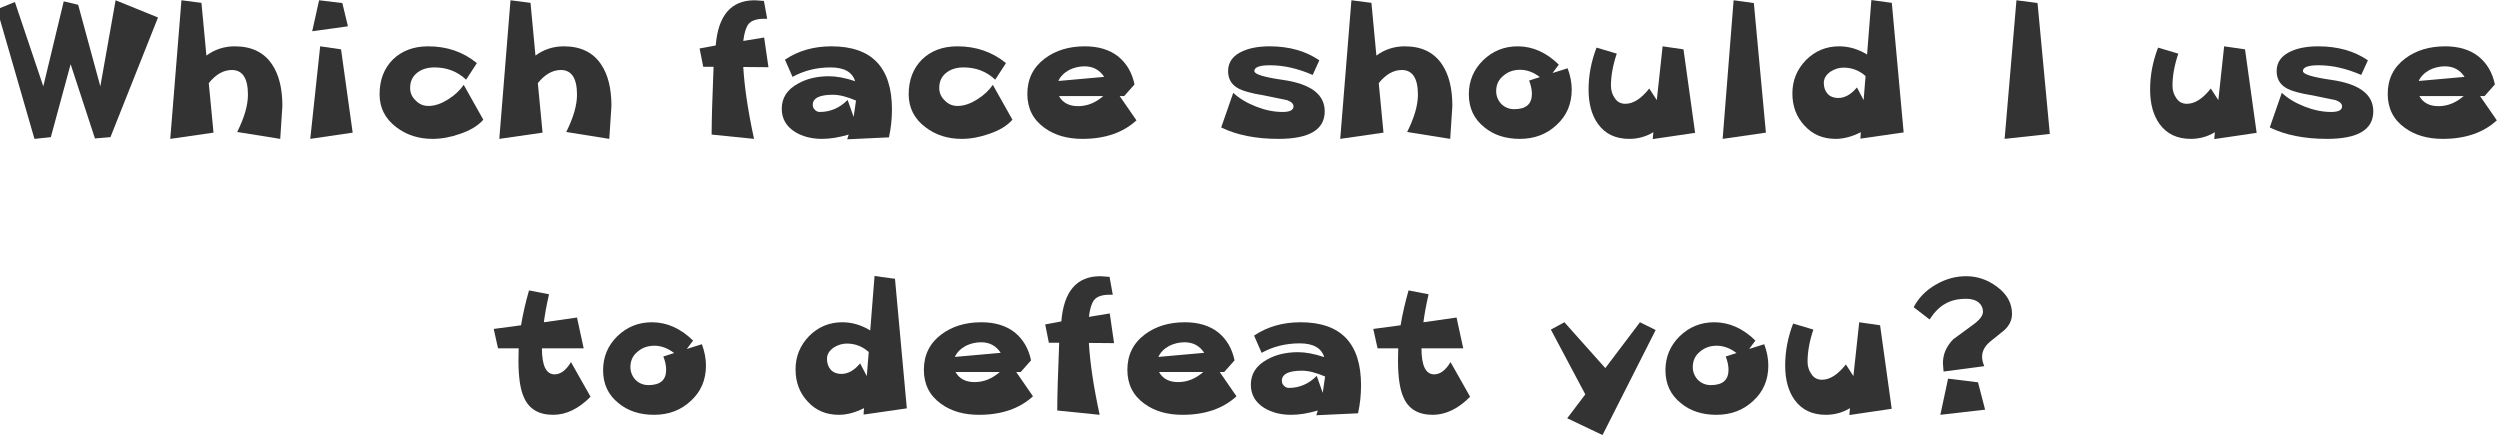 <?xml version="1.0" encoding="UTF-8" standalone="no"?>
<svg xmlns:xlink="http://www.w3.org/1999/xlink" height="31.55px" width="181.2px" xmlns="http://www.w3.org/2000/svg">
  <g transform="matrix(1.0, 0.0, 0.0, 1.0, 88.8, -3.95)">
    <g transform="matrix(1.0, 0.0, 0.0, 1.0, -93.25, 0.0)">
      <use fill="#333333" height="31.55" transform="matrix(0.312, 0.0, 0.0, 0.312, 4.0, 14.0)" width="181.2" xlink:href="#font_______W7_W0"/>
      <use fill="#333333" height="31.55" transform="matrix(0.312, 0.0, 0.0, 0.312, 16.15, 14.0)" width="181.2" xlink:href="#font_______W7_h0"/>
      <use fill="#333333" height="31.55" transform="matrix(0.312, 0.0, 0.0, 0.312, 25.55, 14.0)" width="181.2" xlink:href="#font_______W7_i0"/>
      <use fill="#333333" height="31.55" transform="matrix(0.312, 0.0, 0.0, 0.312, 31.4, 14.0)" width="181.2" xlink:href="#font_______W7_c0"/>
      <use fill="#333333" height="31.55" transform="matrix(0.312, 0.0, 0.0, 0.312, 40.0, 14.0)" width="181.2" xlink:href="#font_______W7_h0"/>
      <use fill="#333333" height="31.55" transform="matrix(0.312, 0.0, 0.0, 0.312, 54.75, 14.0)" width="181.2" xlink:href="#font_______W7_f0"/>
      <use fill="#333333" height="31.55" transform="matrix(0.312, 0.0, 0.0, 0.312, 60.55, 14.0)" width="181.2" xlink:href="#font_______W7_a0"/>
      <use fill="#333333" height="31.55" transform="matrix(0.312, 0.0, 0.0, 0.312, 69.75, 14.0)" width="181.2" xlink:href="#font_______W7_c0"/>
      <use fill="#333333" height="31.55" transform="matrix(0.312, 0.0, 0.0, 0.312, 78.35, 14.0)" width="181.2" xlink:href="#font_______W7_e0"/>
      <use fill="#333333" height="31.55" transform="matrix(0.312, 0.0, 0.0, 0.312, 92.65, 14.0)" width="181.2" xlink:href="#font_______W7_s0"/>
      <use fill="#333333" height="31.55" transform="matrix(0.312, 0.0, 0.0, 0.312, 100.95, 14.0)" width="181.2" xlink:href="#font_______W7_h0"/>
      <use fill="#333333" height="31.55" transform="matrix(0.312, 0.0, 0.0, 0.312, 110.35, 14.0)" width="181.2" xlink:href="#font_______W7_o0"/>
      <use fill="#333333" height="31.55" transform="matrix(0.312, 0.0, 0.0, 0.312, 118.95, 14.0)" width="181.2" xlink:href="#font_______W7_u0"/>
      <use fill="#333333" height="31.55" transform="matrix(0.312, 0.0, 0.0, 0.312, 127.95, 14.0)" width="181.2" xlink:href="#font_______W7_l0"/>
      <use fill="#333333" height="31.55" transform="matrix(0.312, 0.0, 0.0, 0.312, 133.8, 14.0)" width="181.2" xlink:href="#font_______W7_d0"/>
      <use fill="#333333" height="31.55" transform="matrix(0.312, 0.0, 0.0, 0.312, 148.45, 14.0)" width="181.2" xlink:href="#font_______W7_I0"/>
      <use fill="#333333" height="31.55" transform="matrix(0.312, 0.0, 0.0, 0.312, 159.65, 14.0)" width="181.2" xlink:href="#font_______W7_u0"/>
      <use fill="#333333" height="31.55" transform="matrix(0.312, 0.0, 0.0, 0.312, 168.65, 14.0)" width="181.2" xlink:href="#font_______W7_s0"/>
      <use fill="#333333" height="31.55" transform="matrix(0.312, 0.0, 0.0, 0.312, 176.95, 14.0)" width="181.2" xlink:href="#font_______W7_e0"/>
    </g>
    <g transform="matrix(1.0, 0.0, 0.0, 1.0, -93.25, 0.0)">
      <use fill="#333333" height="31.55" transform="matrix(0.312, 0.0, 0.0, 0.312, 40.0, 34.0)" width="181.2" xlink:href="#font_______W7_t0"/>
      <use fill="#333333" height="31.55" transform="matrix(0.312, 0.0, 0.0, 0.312, 47.6, 34.0)" width="181.2" xlink:href="#font_______W7_o0"/>
      <use fill="#333333" height="31.55" transform="matrix(0.312, 0.0, 0.0, 0.312, 61.55, 34.0)" width="181.2" xlink:href="#font_______W7_d0"/>
      <use fill="#333333" height="31.55" transform="matrix(0.312, 0.0, 0.0, 0.312, 70.85, 34.0)" width="181.2" xlink:href="#font_______W7_e0"/>
      <use fill="#333333" height="31.55" transform="matrix(0.312, 0.0, 0.0, 0.312, 79.8, 34.0)" width="181.2" xlink:href="#font_______W7_f0"/>
      <use fill="#333333" height="31.55" transform="matrix(0.312, 0.0, 0.0, 0.312, 85.6, 34.0)" width="181.2" xlink:href="#font_______W7_e0"/>
      <use fill="#333333" height="31.55" transform="matrix(0.312, 0.0, 0.0, 0.312, 94.55, 34.0)" width="181.2" xlink:href="#font_______W7_a0"/>
      <use fill="#333333" height="31.55" transform="matrix(0.312, 0.0, 0.0, 0.312, 103.75, 34.0)" width="181.2" xlink:href="#font_______W7_t0"/>
      <use fill="#333333" height="31.55" transform="matrix(0.312, 0.0, 0.0, 0.312, 116.7, 34.0)" width="181.2" xlink:href="#font_______W7_y0"/>
      <use fill="#333333" height="31.55" transform="matrix(0.312, 0.0, 0.0, 0.312, 124.6, 34.0)" width="181.2" xlink:href="#font_______W7_o0"/>
      <use fill="#333333" height="31.55" transform="matrix(0.312, 0.0, 0.0, 0.312, 133.2, 34.0)" width="181.2" xlink:href="#font_______W7_u0"/>
      <use fill="#333333" height="31.55" transform="matrix(0.312, 0.0, 0.0, 0.312, 142.2, 34.0)" width="181.2" xlink:href="#font_______W7__1"/>
    </g>
  </g>
  <defs>
    <g id="font_______W7_W0">
      <path d="M28.3 -32.15 L28.3 -32.15 24.75 -12.15 19.6 -31.1 16.25 -31.9 11.5 -12.15 4.9 -31.75 0.75 -30.05 9.45 0.05 13.25 -0.35 17.85 -17.3 23.5 -0.05 27.1 -0.35 38.15 -28.15 28.3 -32.15" fill-rule="evenodd" stroke="none"/>
    </g>
    <g id="font_______W7_h0">
      <path d="M28.1 -7.6 L28.1 -7.6 Q28.1 -13.7 25.7 -17.25 22.9 -21.45 17.05 -21.45 13.35 -21.45 10.45 -19.3 L9.3 -31.55 4.65 -32.15 2.05 0.05 12.1 -1.4 11.0 -12.9 Q13.45 -15.95 16.35 -15.95 20.1 -15.95 20.1 -10.2 20.1 -6.55 17.6 -1.55 L27.6 0.05 28.1 -7.6" fill-rule="evenodd" stroke="none"/>
    </g>
    <g id="font_______W7_i0">
      <path d="M11.6 -20.75 L11.6 -20.75 6.75 -21.45 4.45 0.05 14.3 -1.4 11.6 -20.75 M11.9 -31.5 L11.9 -31.5 6.5 -32.15 4.9 -24.95 13.2 -26.1 11.9 -31.5" fill-rule="evenodd" stroke="none"/>
    </g>
    <g id="font_______W7_c0">
      <path d="M21.35 -12.5 L21.35 -12.5 Q19.95 -10.5 17.75 -9.15 15.35 -7.6 13.15 -7.6 11.4 -7.6 10.2 -8.85 8.9 -10.05 8.9 -11.8 8.9 -14.1 10.65 -15.4 12.2 -16.55 14.55 -16.55 18.9 -16.55 21.9 -13.7 L24.4 -17.55 Q19.65 -21.45 13.1 -21.45 8.05 -21.45 4.9 -18.4 1.8 -15.3 1.8 -10.3 1.8 -5.6 5.7 -2.65 9.25 0.05 14.1 0.05 17.2 0.05 20.45 -1.1 24.05 -2.3 25.9 -4.4 L21.35 -12.5" fill-rule="evenodd" stroke="none"/>
    </g>
    <g id="font_______W7_f0">
      <path d="M16.3 -23.5 L16.3 -23.5 11.45 -22.7 Q11.8 -25.5 12.65 -26.6 13.65 -27.85 16.3 -27.85 L17.0 -27.85 16.25 -32.0 14.1 -32.15 Q5.9 -32.15 5.05 -21.65 L1.3 -20.95 2.15 -16.7 4.55 -16.7 Q4.1 -5.65 4.1 -0.95 L13.95 0.05 Q11.85 -9.65 11.45 -16.65 L17.3 -16.6 16.3 -23.5" fill-rule="evenodd" stroke="none"/>
    </g>
    <g id="font_______W7_a0">
      <path d="M19.05 -8.85 L19.05 -8.85 18.5 -5.05 17.1 -9.0 Q14.35 -6.2 10.6 -6.2 9.95 -6.2 9.45 -6.75 9.0 -7.2 9.0 -7.85 9.0 -10.2 13.7 -10.2 15.9 -10.2 19.05 -8.85 M27.4 -6.8 L27.4 -6.8 Q27.4 -21.45 13.35 -21.45 7.15 -21.45 2.55 -18.35 L4.3 -14.35 Q8.3 -16.55 13.15 -16.55 17.85 -16.55 18.85 -13.35 15.4 -14.5 12.8 -14.5 8.6 -14.5 5.6 -12.8 1.8 -10.75 1.8 -6.95 1.8 -3.5 4.9 -1.55 7.55 0.05 11.15 0.05 13.95 0.05 17.35 -0.95 L17.0 0.15 26.7 -0.3 Q27.4 -3.45 27.4 -6.8" fill-rule="evenodd" stroke="none"/>
    </g>
    <g id="font_______W7_e0">
      <path d="M19.45 -9.9 L19.45 -9.9 Q16.75 -7.55 13.6 -7.55 10.45 -7.55 9.15 -9.9 L19.45 -9.9 M9.0 -13.4 L9.0 -13.4 Q9.7 -14.95 11.5 -15.95 13.2 -16.8 15.1 -16.8 18.05 -16.8 19.65 -14.35 L9.0 -13.4 M23.25 -9.9 L23.25 -9.9 24.3 -9.9 26.7 -12.6 Q25.85 -16.7 22.9 -19.1 19.9 -21.45 15.15 -21.45 9.65 -21.45 5.9 -18.65 1.8 -15.6 1.8 -10.4 1.8 -5.35 5.8 -2.5 9.3 0.05 14.6 0.05 22.45 0.05 27.15 -4.25 L23.25 -9.9" fill-rule="evenodd" stroke="none"/>
    </g>
    <g id="font_______W7_s0">
      <path d="M25.05 -6.35 L25.05 -6.35 Q25.05 -12.25 15.35 -13.65 8.7 -14.6 8.7 -15.7 8.7 -17.05 12.35 -17.05 17.1 -17.05 22.25 -14.8 L23.8 -18.2 Q19.05 -21.45 12.25 -21.45 8.55 -21.45 6.05 -20.35 2.6 -18.85 2.6 -15.7 2.6 -13.1 4.75 -11.8 6.5 -10.75 10.95 -10.05 L16.3 -8.95 Q17.8 -8.4 17.8 -7.5 17.8 -6.2 15.25 -6.2 12.3 -6.2 9.1 -7.45 5.9 -8.7 3.8 -10.65 L1.0 -2.6 Q6.45 0.05 14.3 0.05 25.05 0.05 25.05 -6.35" fill-rule="evenodd" stroke="none"/>
    </g>
    <g id="font_______W7_o0">
      <path d="M15.8 -13.5 L15.8 -13.5 Q16.45 -11.85 16.45 -10.4 16.45 -6.85 12.35 -6.85 10.6 -6.85 9.35 -8.05 8.15 -9.35 8.15 -11.05 8.15 -13.25 9.8 -14.6 11.4 -16.0 13.7 -16.0 16.1 -16.0 18.3 -14.3 L15.8 -13.5 M25.7 -11.4 L25.7 -11.4 Q25.7 -13.8 24.75 -16.35 L21.25 -15.25 22.7 -17.2 Q18.35 -21.45 13.15 -21.45 8.45 -21.45 5.1 -18.2 1.8 -14.95 1.8 -10.3 1.8 -5.5 5.4 -2.65 8.65 0.05 13.65 0.05 18.75 0.05 22.2 -3.2 25.7 -6.4 25.7 -11.4" fill-rule="evenodd" stroke="none"/>
    </g>
    <g id="font_______W7_u0">
      <path d="M24.1 -20.75 L24.1 -20.75 19.25 -21.45 17.9 -8.95 16.15 -11.65 Q13.35 -8.1 10.6 -8.1 9.0 -8.1 8.15 -9.4 7.25 -10.65 7.25 -12.3 7.25 -15.75 8.6 -19.75 L3.9 -21.15 Q2.05 -16.35 2.05 -11.4 2.05 -6.45 4.25 -3.4 6.75 0.05 11.5 0.05 14.55 0.05 17.1 -1.5 L16.95 0.1 26.8 -1.35 24.1 -20.75" fill-rule="evenodd" stroke="none"/>
    </g>
    <g id="font_______W7_l0">
      <path d="M11.6 -31.5 L11.6 -31.5 6.9 -32.15 4.35 0.05 14.4 -1.4 11.6 -31.5" fill-rule="evenodd" stroke="none"/>
    </g>
    <g id="font_______W7_d0">
      <path d="M18.35 -8.95 L18.35 -8.95 16.8 -11.9 Q14.75 -9.45 12.45 -9.45 10.9 -9.45 10.0 -10.4 9.1 -11.4 9.1 -12.95 9.1 -14.5 10.7 -15.6 12.15 -16.5 13.7 -16.5 16.6 -16.5 18.8 -14.55 L18.35 -8.95 M24.9 -31.55 L24.9 -31.55 20.15 -32.2 19.15 -19.55 Q16.05 -21.45 12.65 -21.45 8.15 -21.45 4.95 -18.25 1.8 -15.0 1.8 -10.5 1.8 -6.05 4.6 -3.05 7.4 0.05 11.85 0.05 14.65 0.05 17.7 -1.5 L17.6 0.0 27.65 -1.45 24.9 -31.55" fill-rule="evenodd" stroke="none"/>
    </g>
    <g id="font_______W7_I0">
      <path d="M11.8 -31.5 L11.8 -31.5 6.9 -32.15 4.15 0.05 14.65 -1.1 11.8 -31.5" fill-rule="evenodd" stroke="none"/>
    </g>
    <g id="font_______W7_t0">
      <path d="M18.7 -12.2 L18.7 -12.2 Q17.0 -9.35 14.9 -9.35 11.95 -9.35 11.95 -15.4 L21.65 -15.4 20.1 -22.55 12.4 -21.45 Q12.75 -24.2 13.6 -27.95 L8.95 -28.85 Q7.75 -24.65 7.1 -20.75 L0.75 -19.9 1.75 -15.4 6.55 -15.4 6.5 -12.55 Q6.5 -6.8 7.75 -4.05 9.5 0.05 14.55 0.05 19.1 0.05 23.25 -4.15 L18.7 -12.2" fill-rule="evenodd" stroke="none"/>
    </g>
    <g id="font_______W7_y0">
      <path d="M21.2 -21.45 L21.2 -21.45 13.15 -10.8 3.65 -21.45 0.5 -19.75 8.5 -4.7 4.3 0.85 12.5 4.75 24.85 -19.65 21.2 -21.45" fill-rule="evenodd" stroke="none"/>
    </g>
    <g id="font_______W7__1">
      <path d="M18.0 -7.5 L18.0 -7.5 11.05 -8.35 9.25 0.05 19.65 -1.15 18.0 -7.5 M25.9 -23.4 L25.9 -23.4 Q25.9 -27.15 22.35 -29.75 19.1 -32.15 15.25 -32.15 11.55 -32.15 8.2 -30.2 4.75 -28.2 3.05 -24.95 L6.75 -22.1 Q8.45 -24.7 10.4 -25.75 12.35 -26.9 15.25 -26.9 17.05 -26.9 18.1 -26.1 19.15 -25.2 19.15 -23.9 19.15 -22.5 16.75 -20.8 L12.25 -17.5 Q9.85 -15.05 9.85 -11.95 L10.0 -10.0 19.45 -11.25 Q18.95 -12.45 18.95 -13.45 18.95 -15.35 20.75 -16.9 L24.1 -19.6 Q25.9 -21.25 25.9 -23.4" fill-rule="evenodd" stroke="none"/>
    </g>
  </defs>
</svg>
